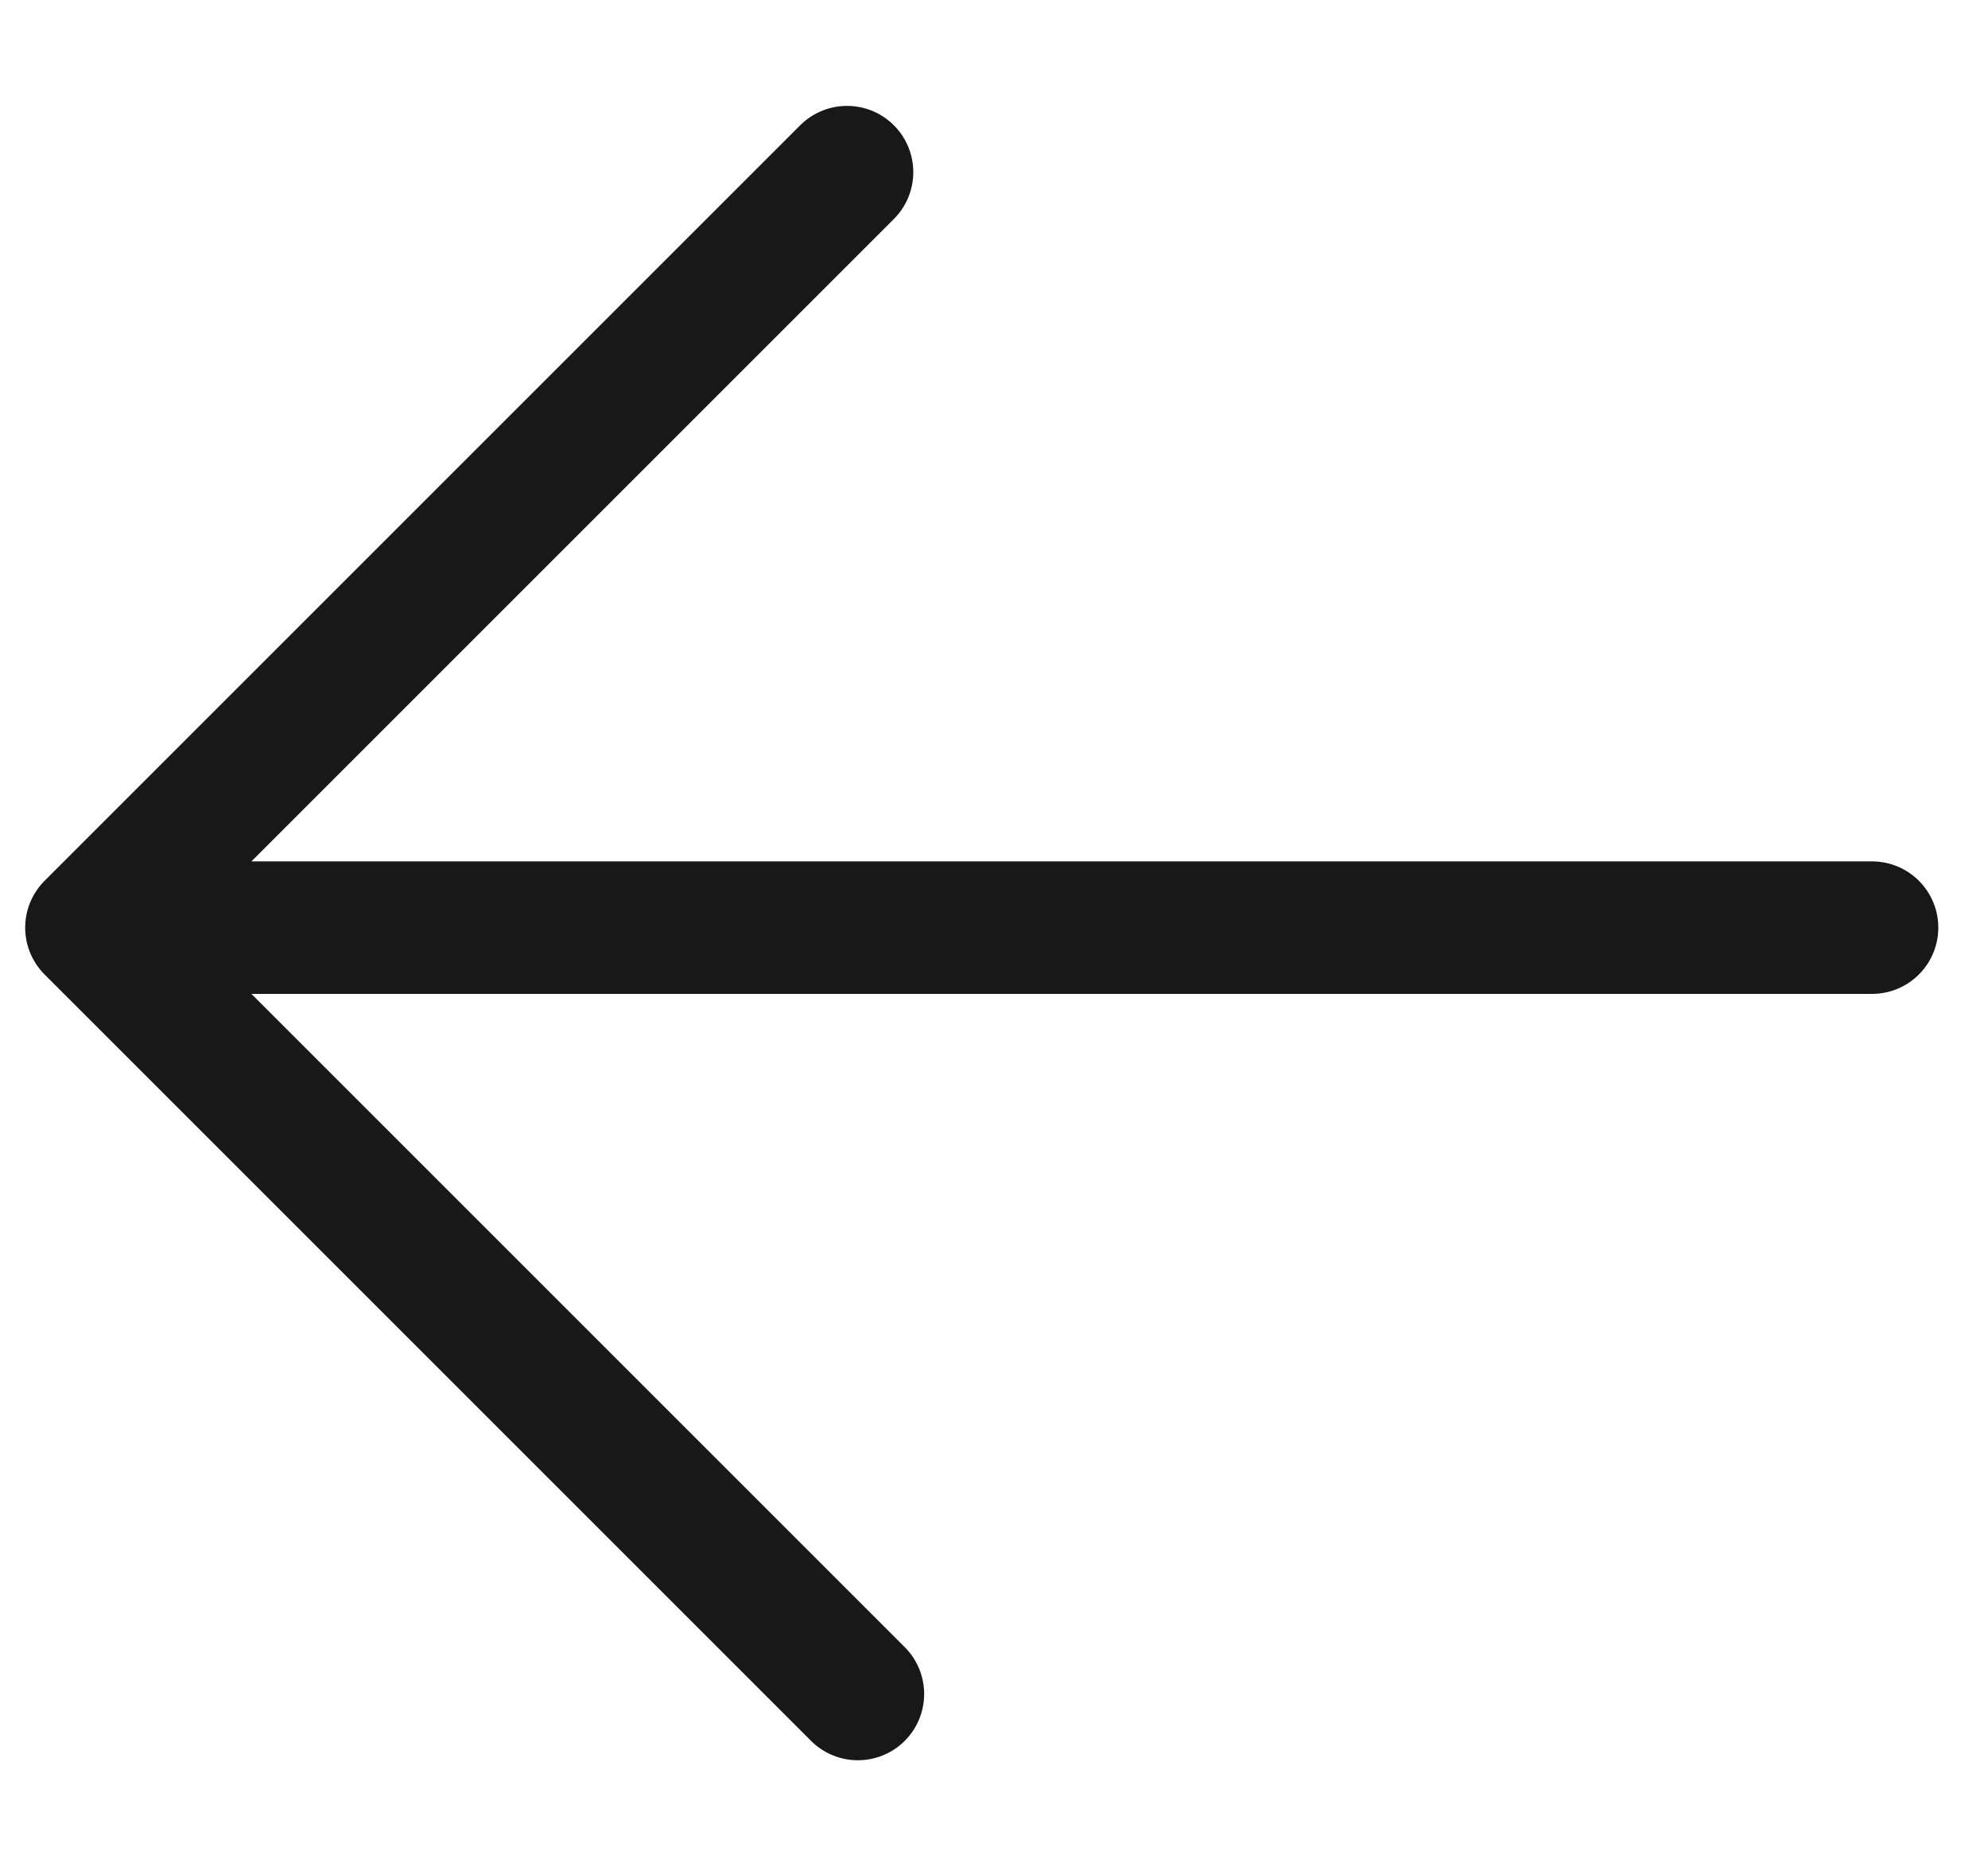 <svg width="15" height="14" viewBox="0 0 15 14" fill="none" xmlns="http://www.w3.org/2000/svg">
<path d="M6.473 12.783L0.69 7M0.69 7L6.391 1.299M0.69 7L14.125 7" stroke="#181818" stroke-linecap="round" stroke-linejoin="round"/>
</svg>
